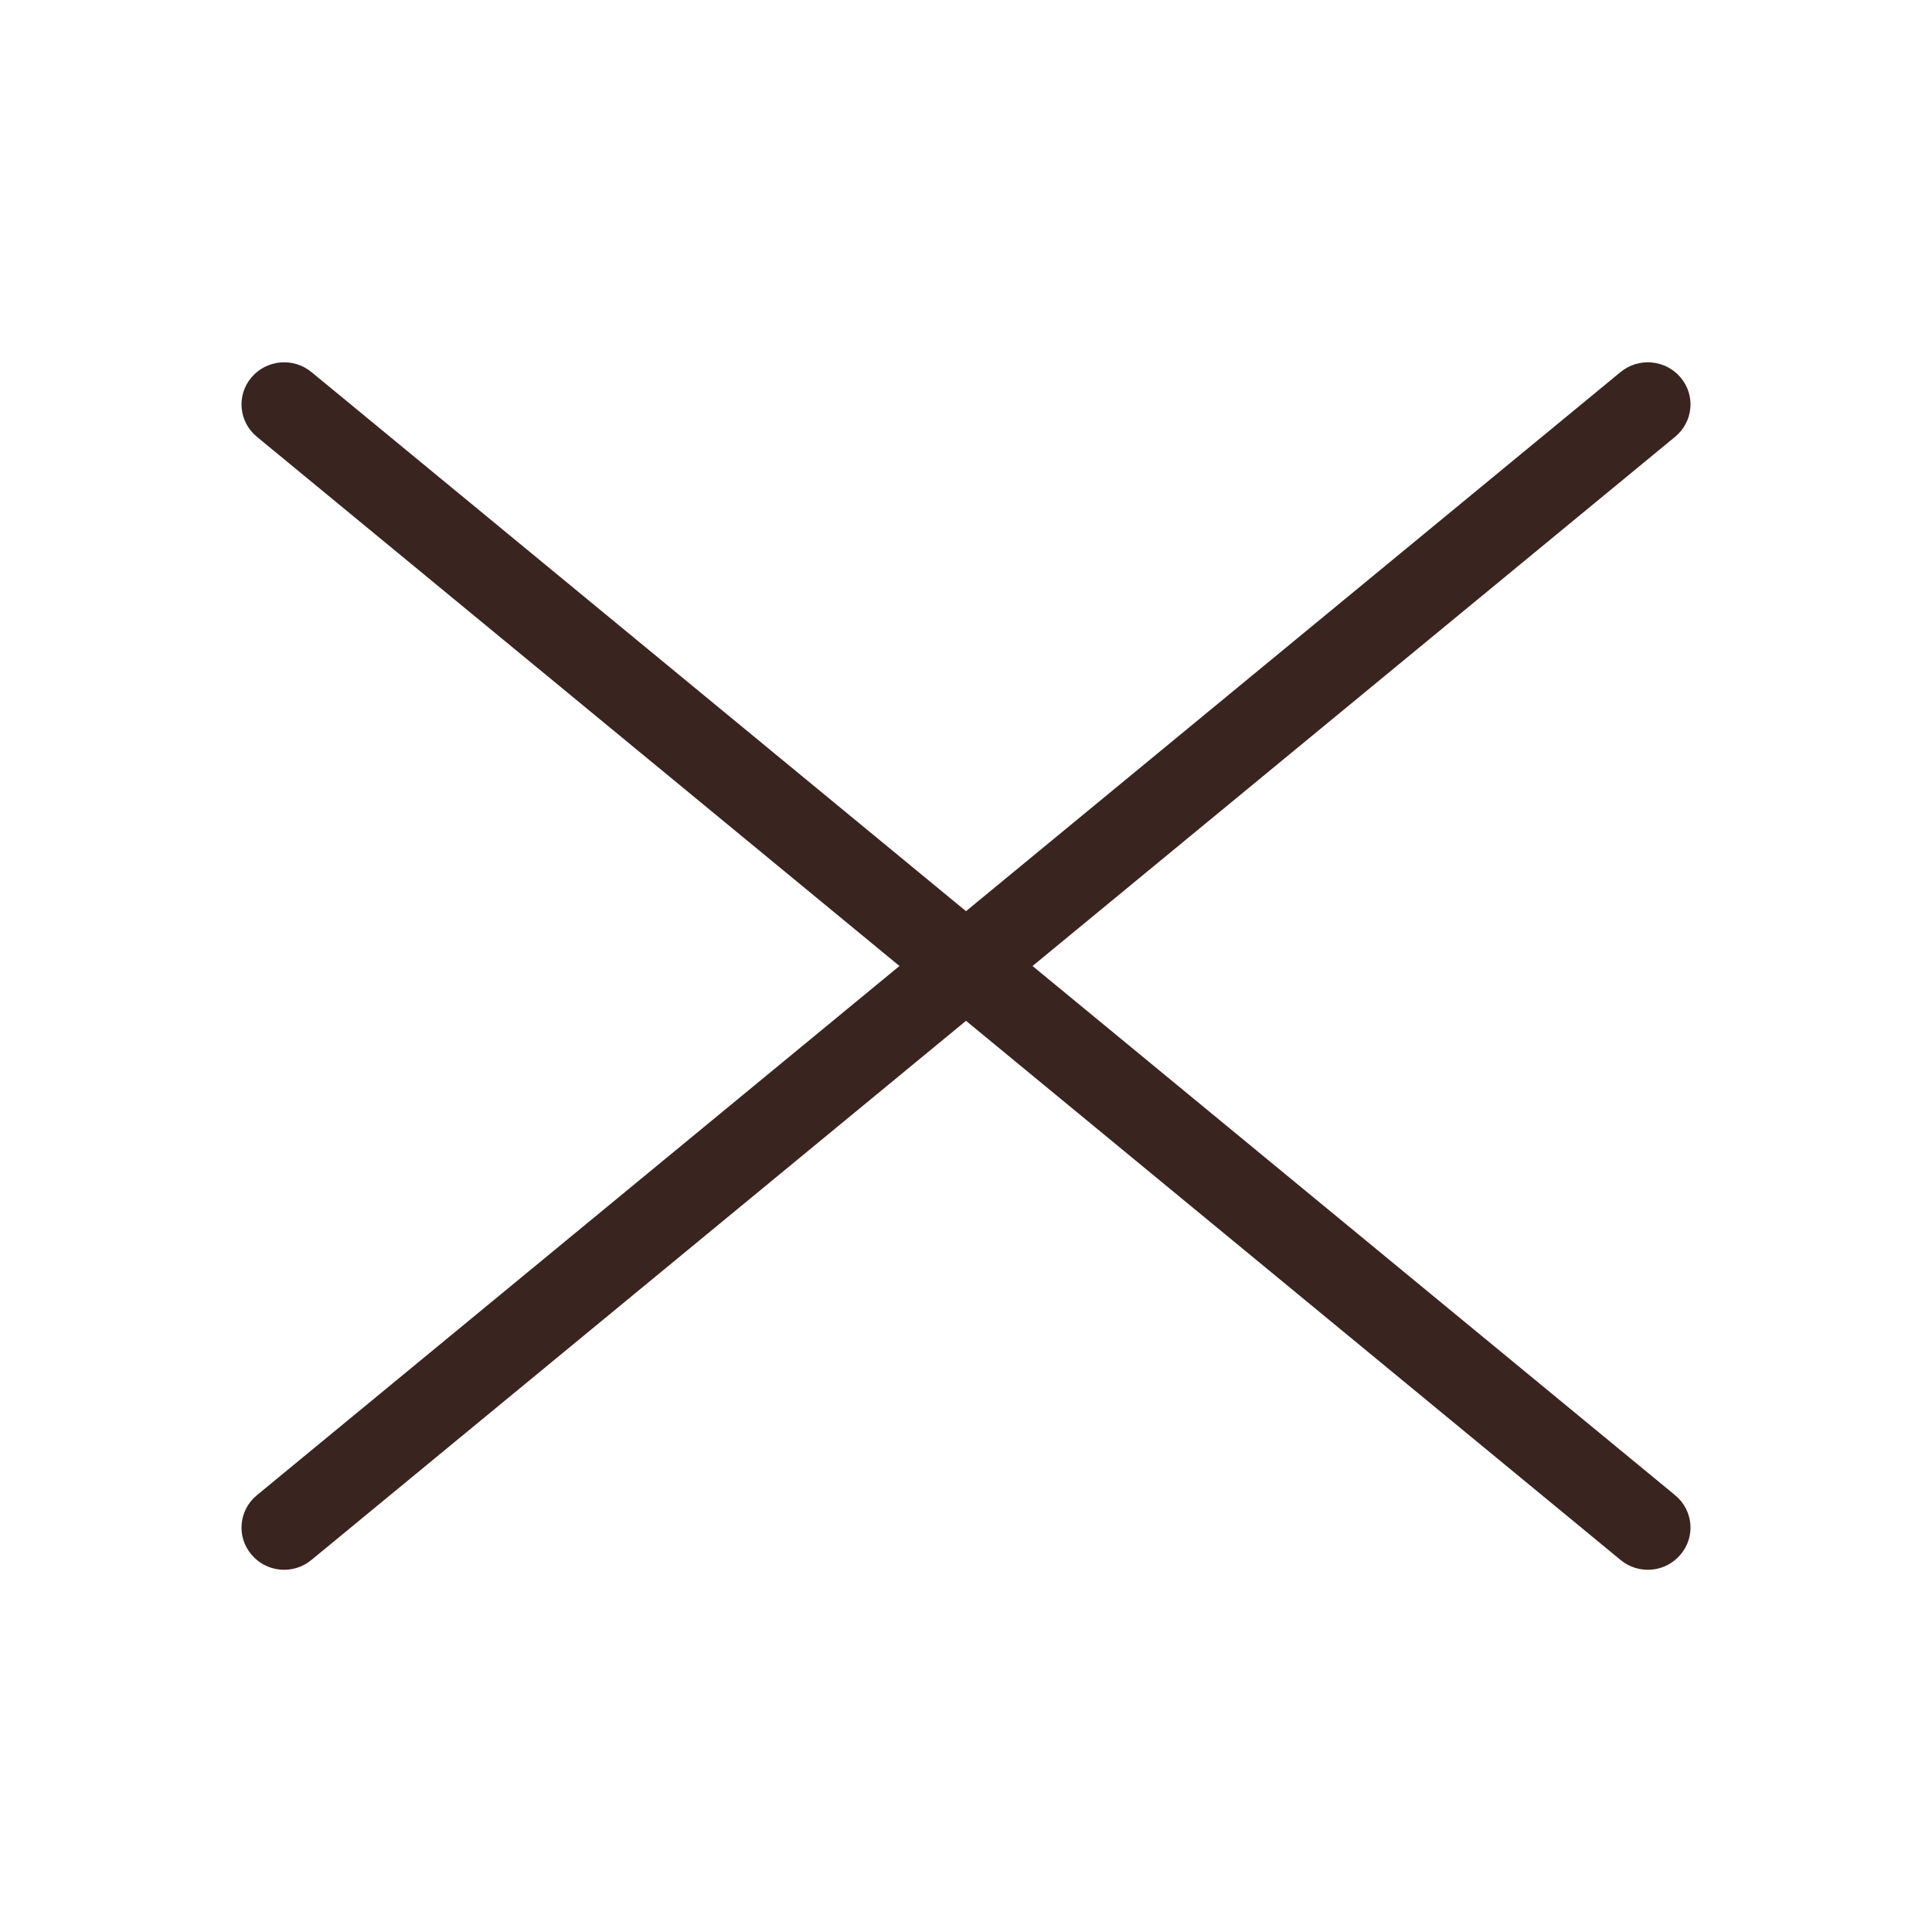 <svg width="16" height="16" viewBox="0 0 16 16" fill="none" xmlns="http://www.w3.org/2000/svg">
<path fill-rule="evenodd" clip-rule="evenodd" d="M2.579 3.081C2.429 2.958 2.207 2.978 2.082 3.126C1.957 3.274 1.977 3.493 2.127 3.617L7.449 8L2.127 12.383C1.977 12.507 1.957 12.726 2.082 12.874C2.207 13.023 2.429 13.043 2.579 12.919L8 8.454L13.421 12.919C13.571 13.043 13.793 13.023 13.918 12.874C14.043 12.726 14.023 12.507 13.873 12.383L8.551 8L13.873 3.617C14.023 3.493 14.043 3.274 13.918 3.126C13.793 2.978 13.571 2.958 13.421 3.081L8 7.546L2.579 3.081Z" fill="#3A241F"/>
</svg>
